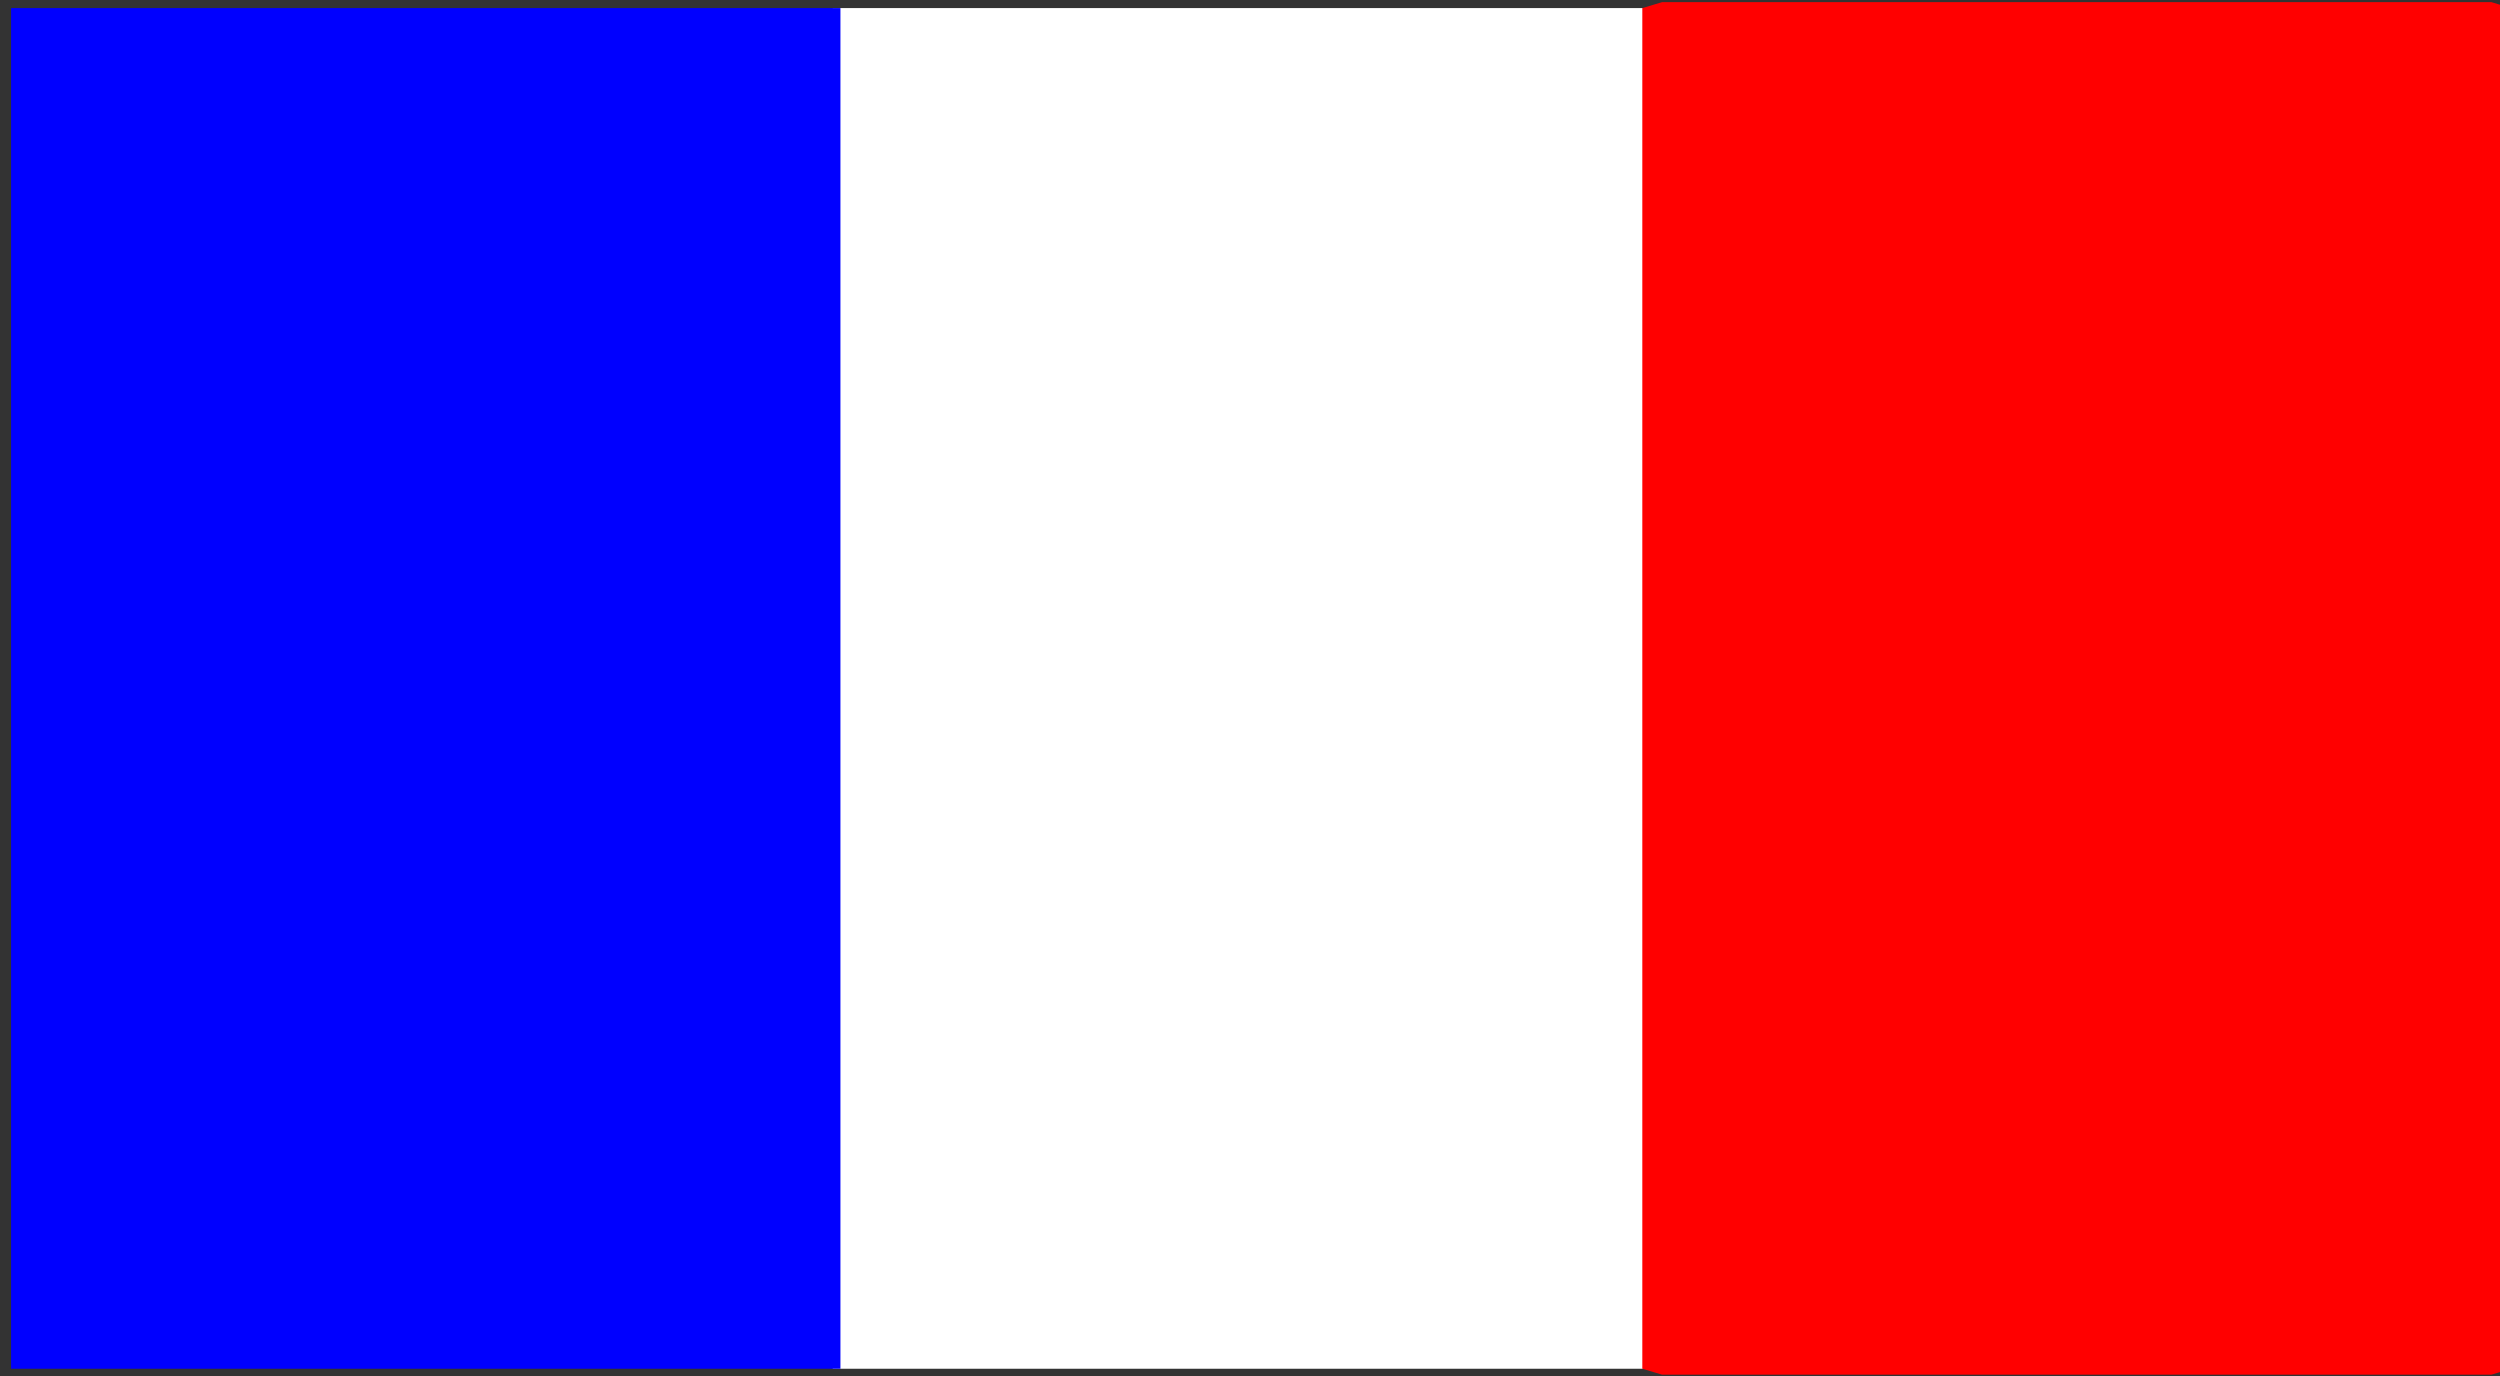 <?xml version="1.0" encoding="UTF-8" standalone="no"?>
<!-- Created with Inkscape (http://www.inkscape.org/) -->

<svg
   xmlns:dc="http://purl.org/dc/elements/1.1/"
   xmlns:cc="http://creativecommons.org/ns#"
   xmlns:rdf="http://www.w3.org/1999/02/22-rdf-syntax-ns#"
   xmlns:svg="http://www.w3.org/2000/svg"
   xmlns="http://www.w3.org/2000/svg"
   xmlns:sodipodi="http://sodipodi.sourceforge.net/DTD/sodipodi-0.dtd"
   xmlns:inkscape="http://www.inkscape.org/namespaces/inkscape"
   width="115.905mm"
   height="63.804mm"
   viewBox="0 0 115.905 63.804"
   version="1.1"
   id="svg8"
   inkscape:version="0.92.3 (2405546, 2018-03-11)"
   sodipodi:docname="fr_small.svg"
   inkscape:export-filename="./logo.png"
   inkscape:export-xdpi="36.624554"
   inkscape:export-ydpi="36.624554">
  <rect x="0" y="0" width="115.905" height="63.804" fill="#333333" stroke="none"/>
  <defs
     id="defs2" />
  <sodipodi:namedview
     id="base"
     pagecolor="#ffffff"
     bordercolor="#666666"
     borderopacity="1.0"
     inkscape:pageopacity="0.0"
     inkscape:pageshadow="2"
     inkscape:zoom="0.7"
     inkscape:cx="-201.21419"
     inkscape:cy="351.74884"
     inkscape:document-units="mm"
     inkscape:current-layer="layer1"
     showgrid="false"
     fit-margin-top="0"
     fit-margin-left="0"
     fit-margin-right="0"
     fit-margin-bottom="0"
     inkscape:snap-global="false"
     inkscape:window-width="1440"
     inkscape:window-height="832"
     inkscape:window-x="0"
     inkscape:window-y="208"
     inkscape:window-maximized="1" />
  <g
     inkscape:label="Layer 1"
     inkscape:groupmode="layer"
     id="layer1"
     transform="translate(-22.179,-92.182)">
    <g
       id="g822"
       transform="matrix(0,0.549,-1.831,0,307.387,80.106)">
      <rect
         y="113.682"
         x="22.679"
         height="21"
         width="114.905"
         id="rect821"
         style="opacity:1;fill:#ffffff;fill-opacity:1;stroke:#000000;stroke-width:1;stroke-linecap:round;stroke-linejoin:bevel;stroke-miterlimit:4;stroke-dasharray:none;stroke-dashoffset:0;stroke-opacity:0" />
      <rect
         style="opacity:1;fill:#0000ff;fill-opacity:1;stroke:#000000;stroke-width:1;stroke-linecap:round;stroke-linejoin:bevel;stroke-miterlimit:4;stroke-dasharray:none;stroke-dashoffset:0;stroke-opacity:0"
         id="rect819"
         width="114.905"
         height="21"
         x="22.679"
         y="134.486" />
      <rect
         style="opacity:1;fill:#ff0000;fill-opacity:1;stroke:#ff0000;stroke-width:1;stroke-linecap:round;stroke-linejoin:bevel;stroke-miterlimit:4;stroke-dasharray:none;stroke-dashoffset:0;stroke-opacity:1"
         id="rect823"
         width="114.905"
         height="21"
         x="22.679"
         y="92.682" />
    </g>
  </g>
</svg>
